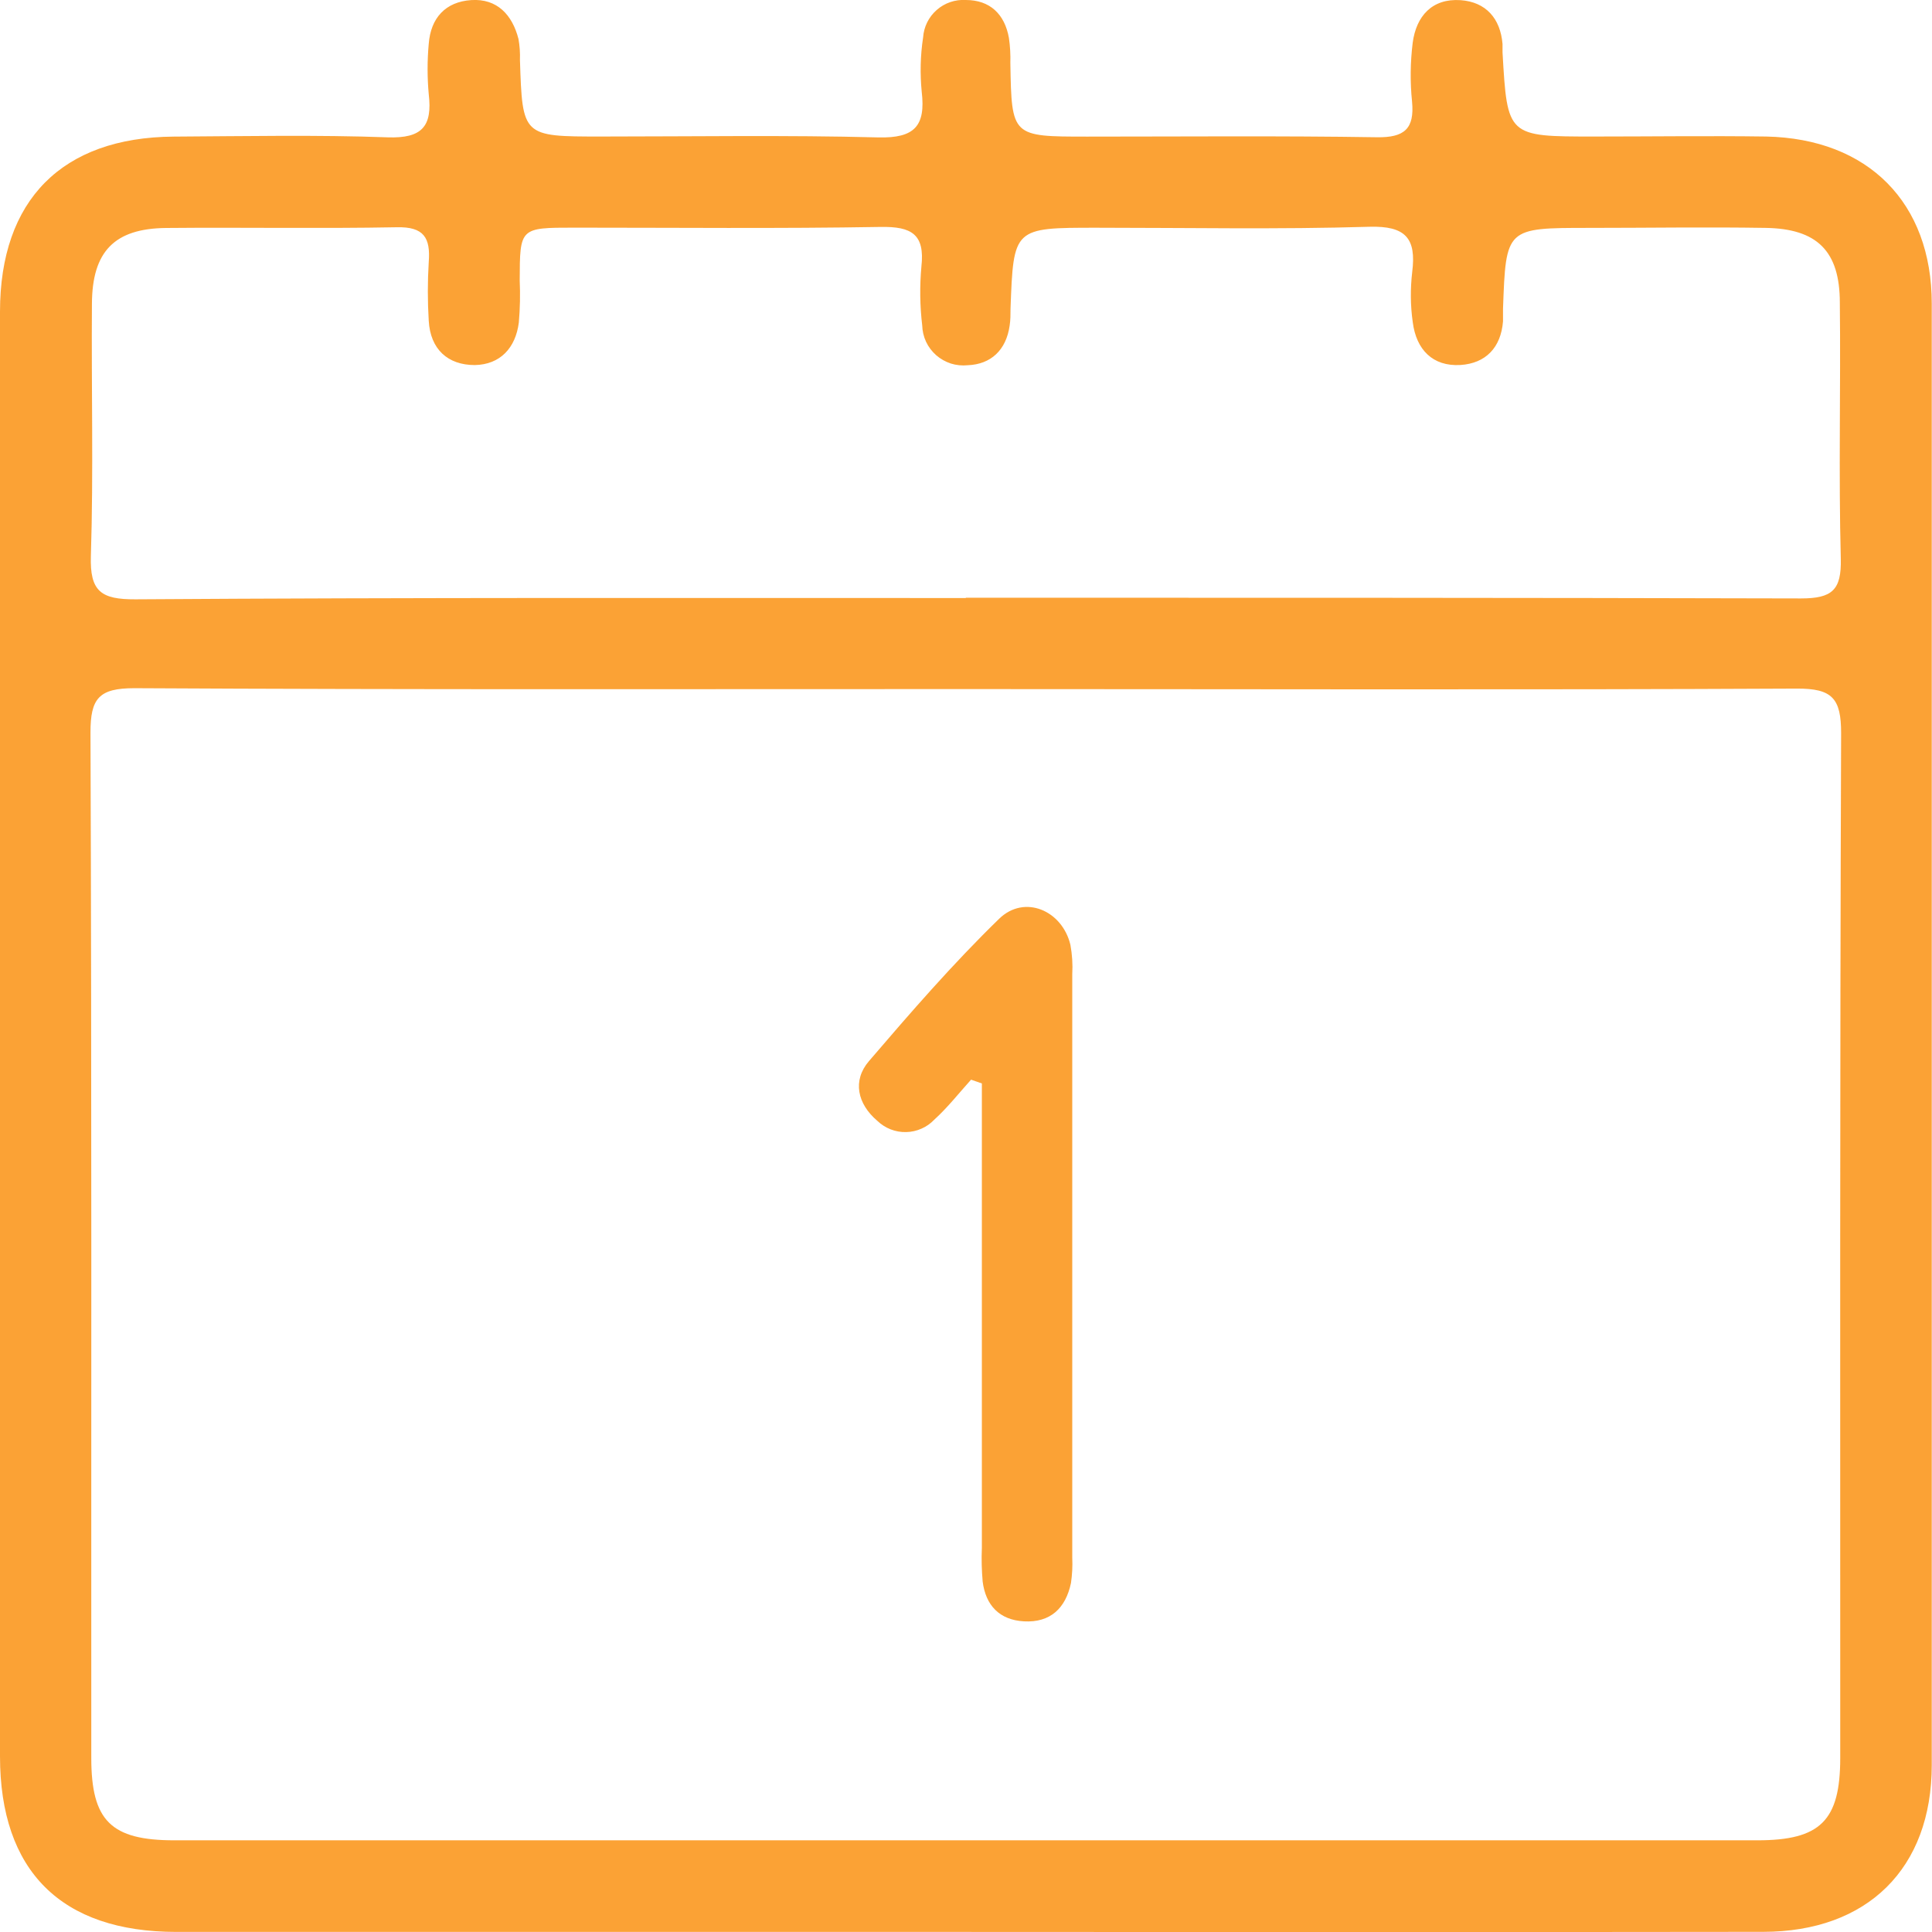 <svg width="24" height="24" viewBox="0 0 24 24" fill="none" xmlns="http://www.w3.org/2000/svg" xmlns:xlink="http://www.w3.org/1999/xlink">
	<desc>
			Created with Pixso.
	</desc>
	<defs>
		<clipPath id="clip201_1900">
			<rect id="icon_one day" width="24" height="24" fill="white" fill-opacity="0"/>
		</clipPath>
	</defs>
	<g opacity="0.8">
		<rect id="icon_one day" width="24" height="24" fill="#FFFFFF" fill-opacity="0"/>
		<g clip-path="url(#clip201_1900)">
			<path id="Vector" d="M11.945 23.999L2.191 23.999C0.76 23.999 0 23.241 0 21.817C0 15.836 0 9.854 0 3.872C0 2.483 0.772 1.707 2.157 1.697C3.045 1.692 3.932 1.674 4.816 1.706C5.244 1.721 5.373 1.569 5.326 1.17C5.307 0.962 5.307 0.752 5.326 0.544C5.351 0.222 5.535 0.022 5.854 0.001C6.174 -0.02 6.364 0.183 6.441 0.485C6.456 0.571 6.462 0.658 6.459 0.744C6.49 1.696 6.489 1.696 7.47 1.696C8.617 1.696 9.765 1.677 10.912 1.707C11.361 1.718 11.5 1.565 11.45 1.141C11.428 0.916 11.433 0.689 11.467 0.466C11.476 0.333 11.537 0.21 11.637 0.123C11.736 0.036 11.866 -0.008 11.998 0C12.297 0 12.48 0.175 12.533 0.47C12.548 0.573 12.554 0.678 12.551 0.783C12.567 1.697 12.567 1.697 13.507 1.697C14.706 1.697 15.907 1.686 17.105 1.705C17.446 1.71 17.573 1.6 17.541 1.262C17.516 1.019 17.519 0.774 17.549 0.531C17.593 0.2 17.79 -0.022 18.144 0.002C18.457 0.024 18.639 0.228 18.665 0.548C18.665 0.583 18.665 0.618 18.665 0.652C18.725 1.696 18.725 1.696 19.802 1.696C20.515 1.696 21.227 1.686 21.939 1.696C23.208 1.722 23.997 2.519 23.997 3.772C23.997 9.827 23.997 15.878 23.997 21.926C23.997 23.21 23.198 23.997 21.904 23.998C18.585 24.002 15.266 24.002 11.945 23.999ZM11.998 8.56C8.556 8.56 5.112 8.568 1.669 8.549C1.229 8.549 1.123 8.675 1.124 9.103C1.14 13.347 1.132 17.59 1.134 21.838C1.134 22.618 1.379 22.861 2.166 22.861L21.83 22.861C22.614 22.861 22.86 22.617 22.86 21.837C22.86 17.594 22.855 13.351 22.871 9.107C22.871 8.677 22.762 8.552 22.323 8.554C18.885 8.571 15.441 8.56 11.998 8.56ZM11.998 7.425C15.456 7.425 18.914 7.425 22.371 7.434C22.76 7.434 22.876 7.33 22.867 6.942C22.839 5.882 22.867 4.821 22.855 3.76C22.855 3.12 22.574 2.84 21.93 2.831C21.199 2.819 20.47 2.831 19.739 2.831C18.707 2.831 18.707 2.831 18.671 3.836C18.671 3.887 18.671 3.94 18.671 3.992C18.645 4.319 18.455 4.514 18.143 4.534C17.796 4.555 17.593 4.341 17.55 4.004C17.52 3.797 17.519 3.586 17.543 3.378C17.596 2.96 17.461 2.804 17.01 2.817C15.881 2.851 14.751 2.829 13.622 2.829C12.59 2.829 12.59 2.829 12.553 3.837C12.553 3.907 12.553 3.977 12.542 4.046C12.499 4.348 12.31 4.526 12.021 4.537C11.95 4.544 11.879 4.537 11.812 4.516C11.745 4.494 11.683 4.459 11.63 4.413C11.577 4.366 11.534 4.31 11.504 4.246C11.474 4.182 11.458 4.112 11.456 4.042C11.427 3.799 11.424 3.554 11.446 3.311C11.491 2.908 11.322 2.813 10.941 2.819C9.674 2.841 8.405 2.828 7.137 2.828C6.457 2.828 6.458 2.828 6.456 3.485C6.464 3.659 6.46 3.834 6.445 4.007C6.405 4.321 6.215 4.529 5.898 4.535C5.563 4.535 5.346 4.339 5.326 3.985C5.311 3.742 5.311 3.498 5.326 3.255C5.349 2.955 5.267 2.815 4.929 2.823C3.973 2.841 3.018 2.823 2.062 2.832C1.421 2.839 1.146 3.124 1.142 3.771C1.134 4.815 1.162 5.859 1.129 6.903C1.114 7.348 1.256 7.447 1.682 7.445C5.121 7.422 8.562 7.429 11.998 7.429L11.998 7.425Z" fill="#FA8B02" fill-opacity="1" fill-rule="nonzero"/>
			<path id="Vector" d="M12.063 13.412C11.913 13.578 11.773 13.757 11.608 13.907C11.562 13.955 11.509 13.994 11.448 14.02C11.388 14.047 11.322 14.062 11.257 14.063C11.19 14.065 11.125 14.053 11.063 14.029C11.002 14.005 10.946 13.969 10.898 13.923C10.652 13.714 10.586 13.425 10.794 13.182C11.316 12.573 11.838 11.971 12.412 11.413C12.726 11.108 13.195 11.309 13.297 11.737C13.319 11.857 13.327 11.979 13.32 12.1C13.32 14.518 13.32 16.935 13.32 19.352C13.325 19.456 13.319 19.561 13.304 19.665C13.238 19.978 13.048 20.159 12.72 20.141C12.416 20.124 12.245 19.943 12.207 19.647C12.195 19.508 12.191 19.369 12.197 19.23C12.197 17.474 12.197 15.717 12.197 13.96L12.197 13.459L12.063 13.412Z" fill="#FA8B02" fill-opacity="1" fill-rule="nonzero"/>
		</g>
	</g>
</svg>
